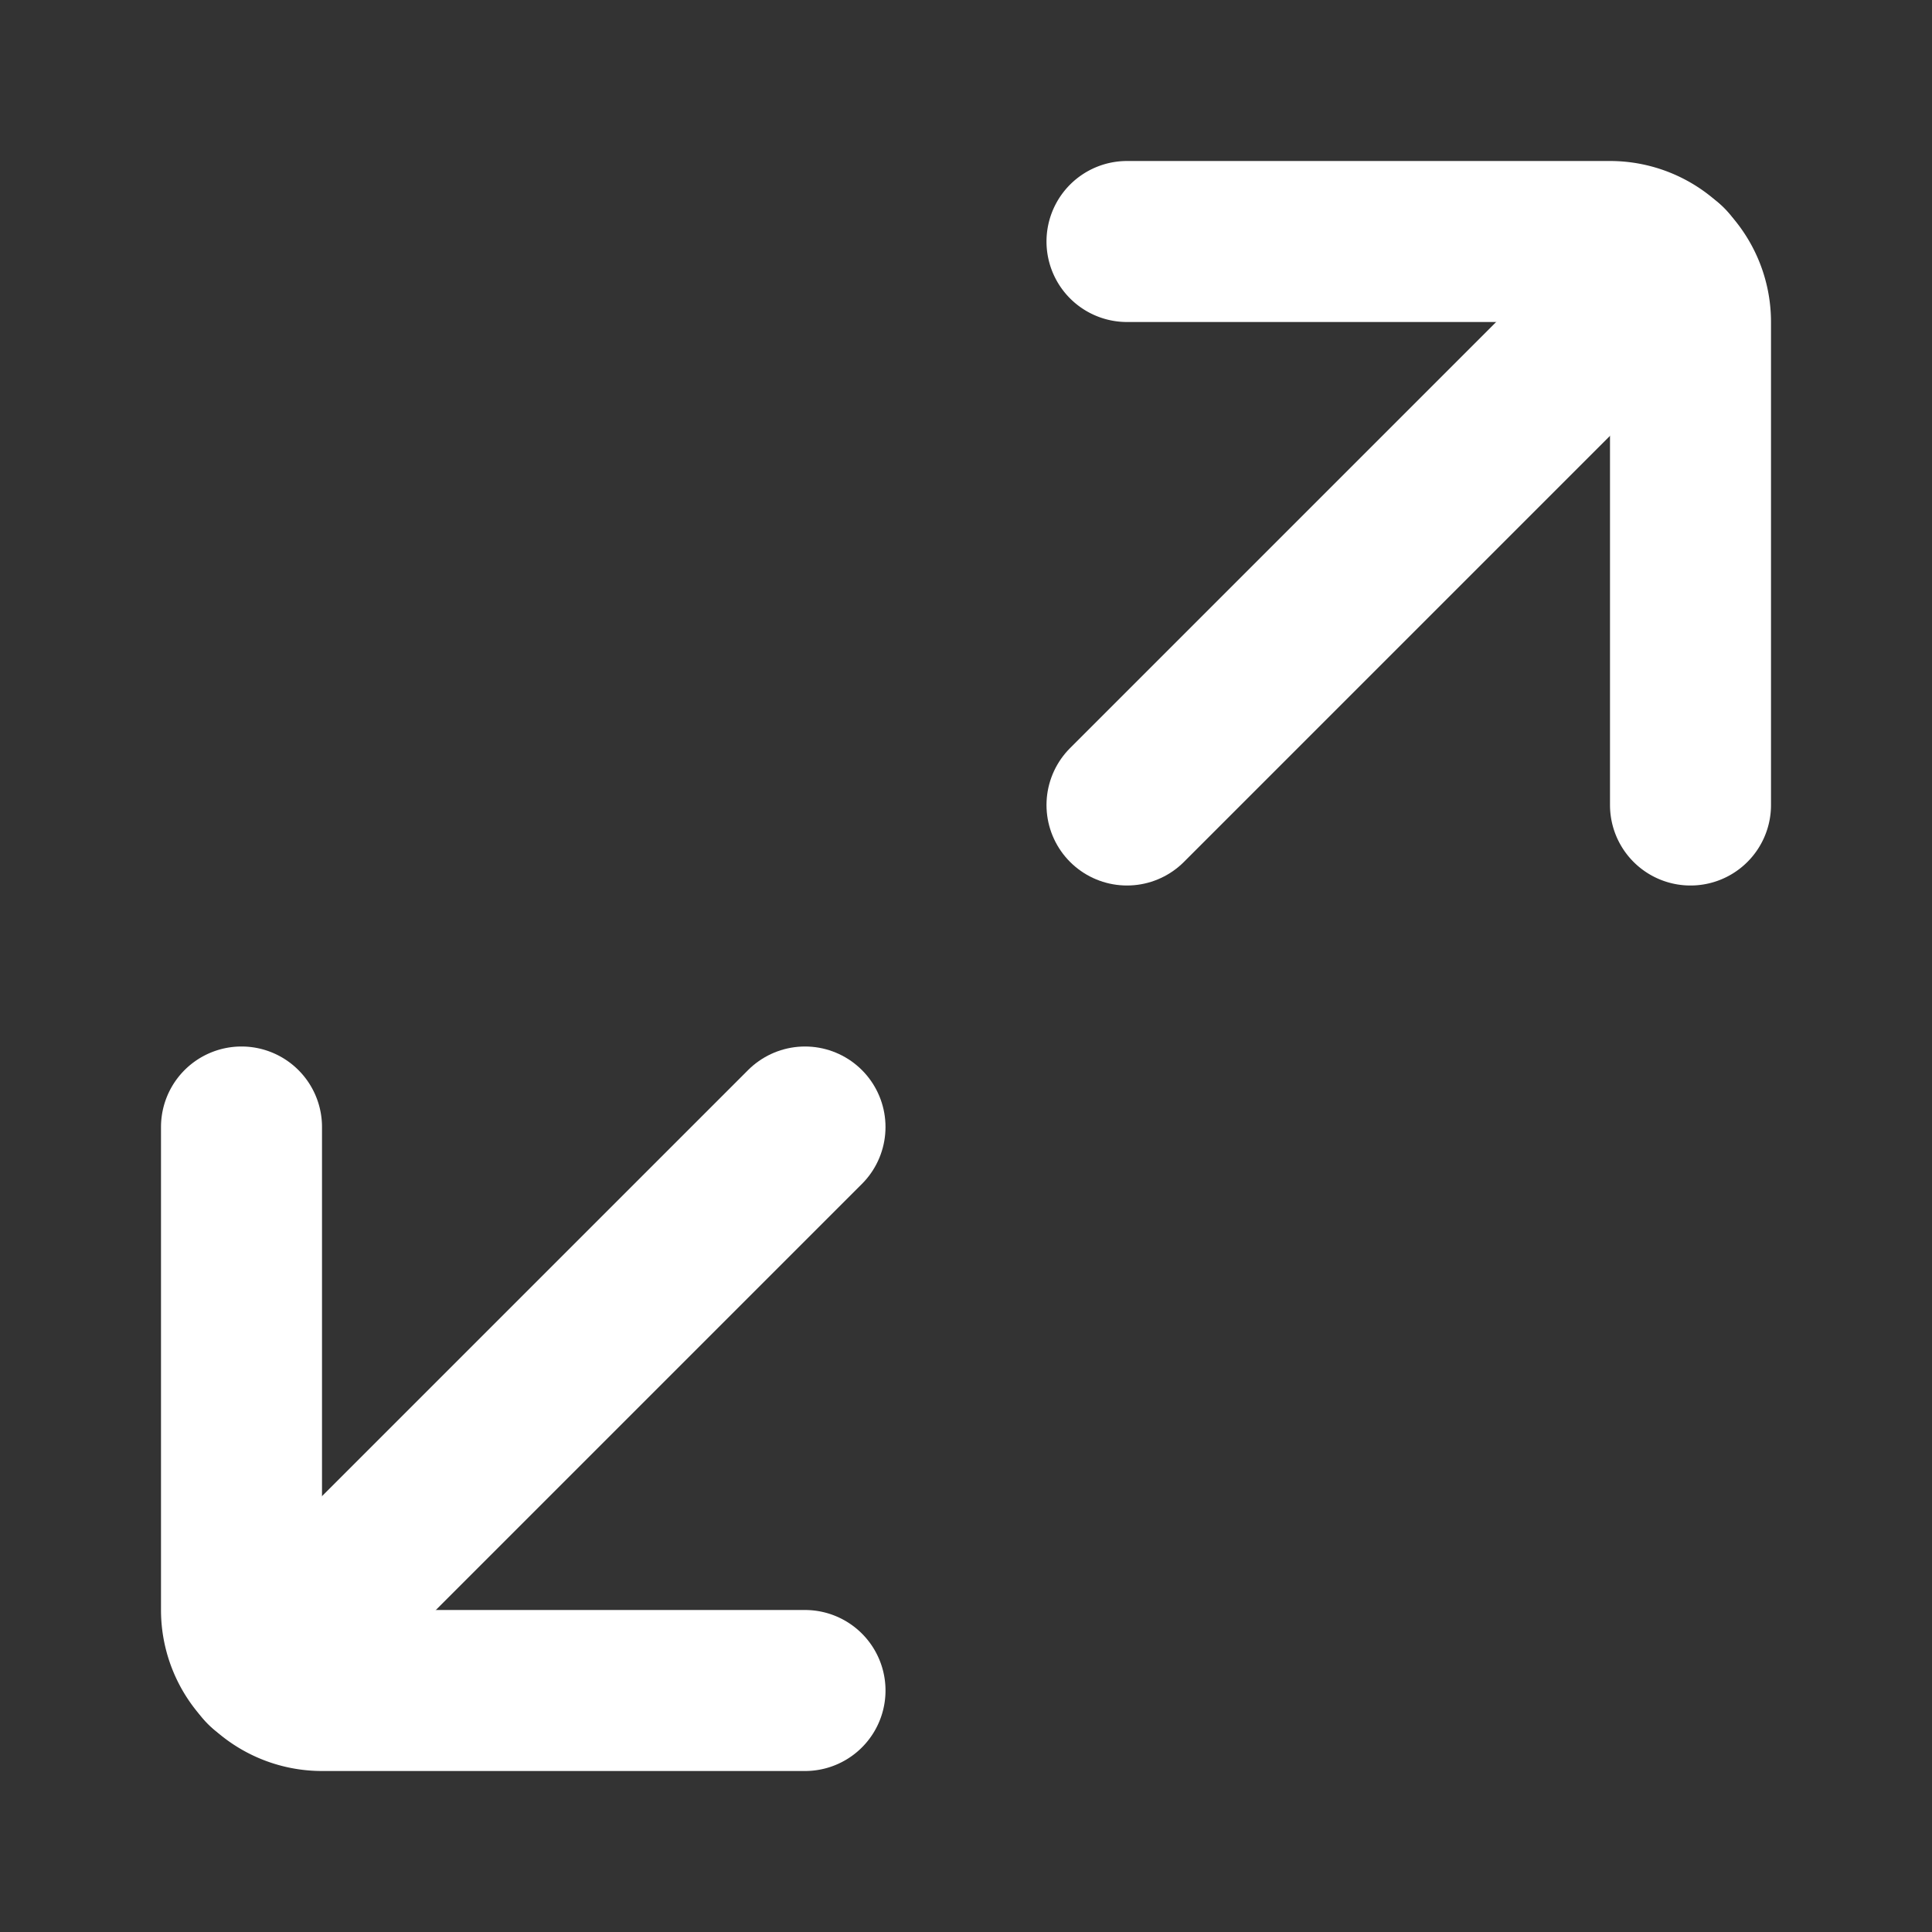 <svg width="800" height="800" viewBox="0 0 24 24" data-name="Flat Line" xmlns="http://www.w3.org/2000/svg" class="icon flat-line">
	<rect x="0" y="0" width="24" height="24" fill="#333333" stroke="none"/>
	<path d="m10 14-6.71 6.71M20.71 3.29 14 10" style="fill:none;stroke:#FFF;stroke-linecap:round;stroke-linejoin:round;stroke-width:2"/>
	<path data-name="primary" d="M14 3h6a1 1 0 0 1 1 1v6M3 14v6a1 1 0 0 0 1 1h6" style="fill:none;stroke:#FFF;stroke-linecap:round;stroke-linejoin:round;stroke-width:2"/>
</svg>